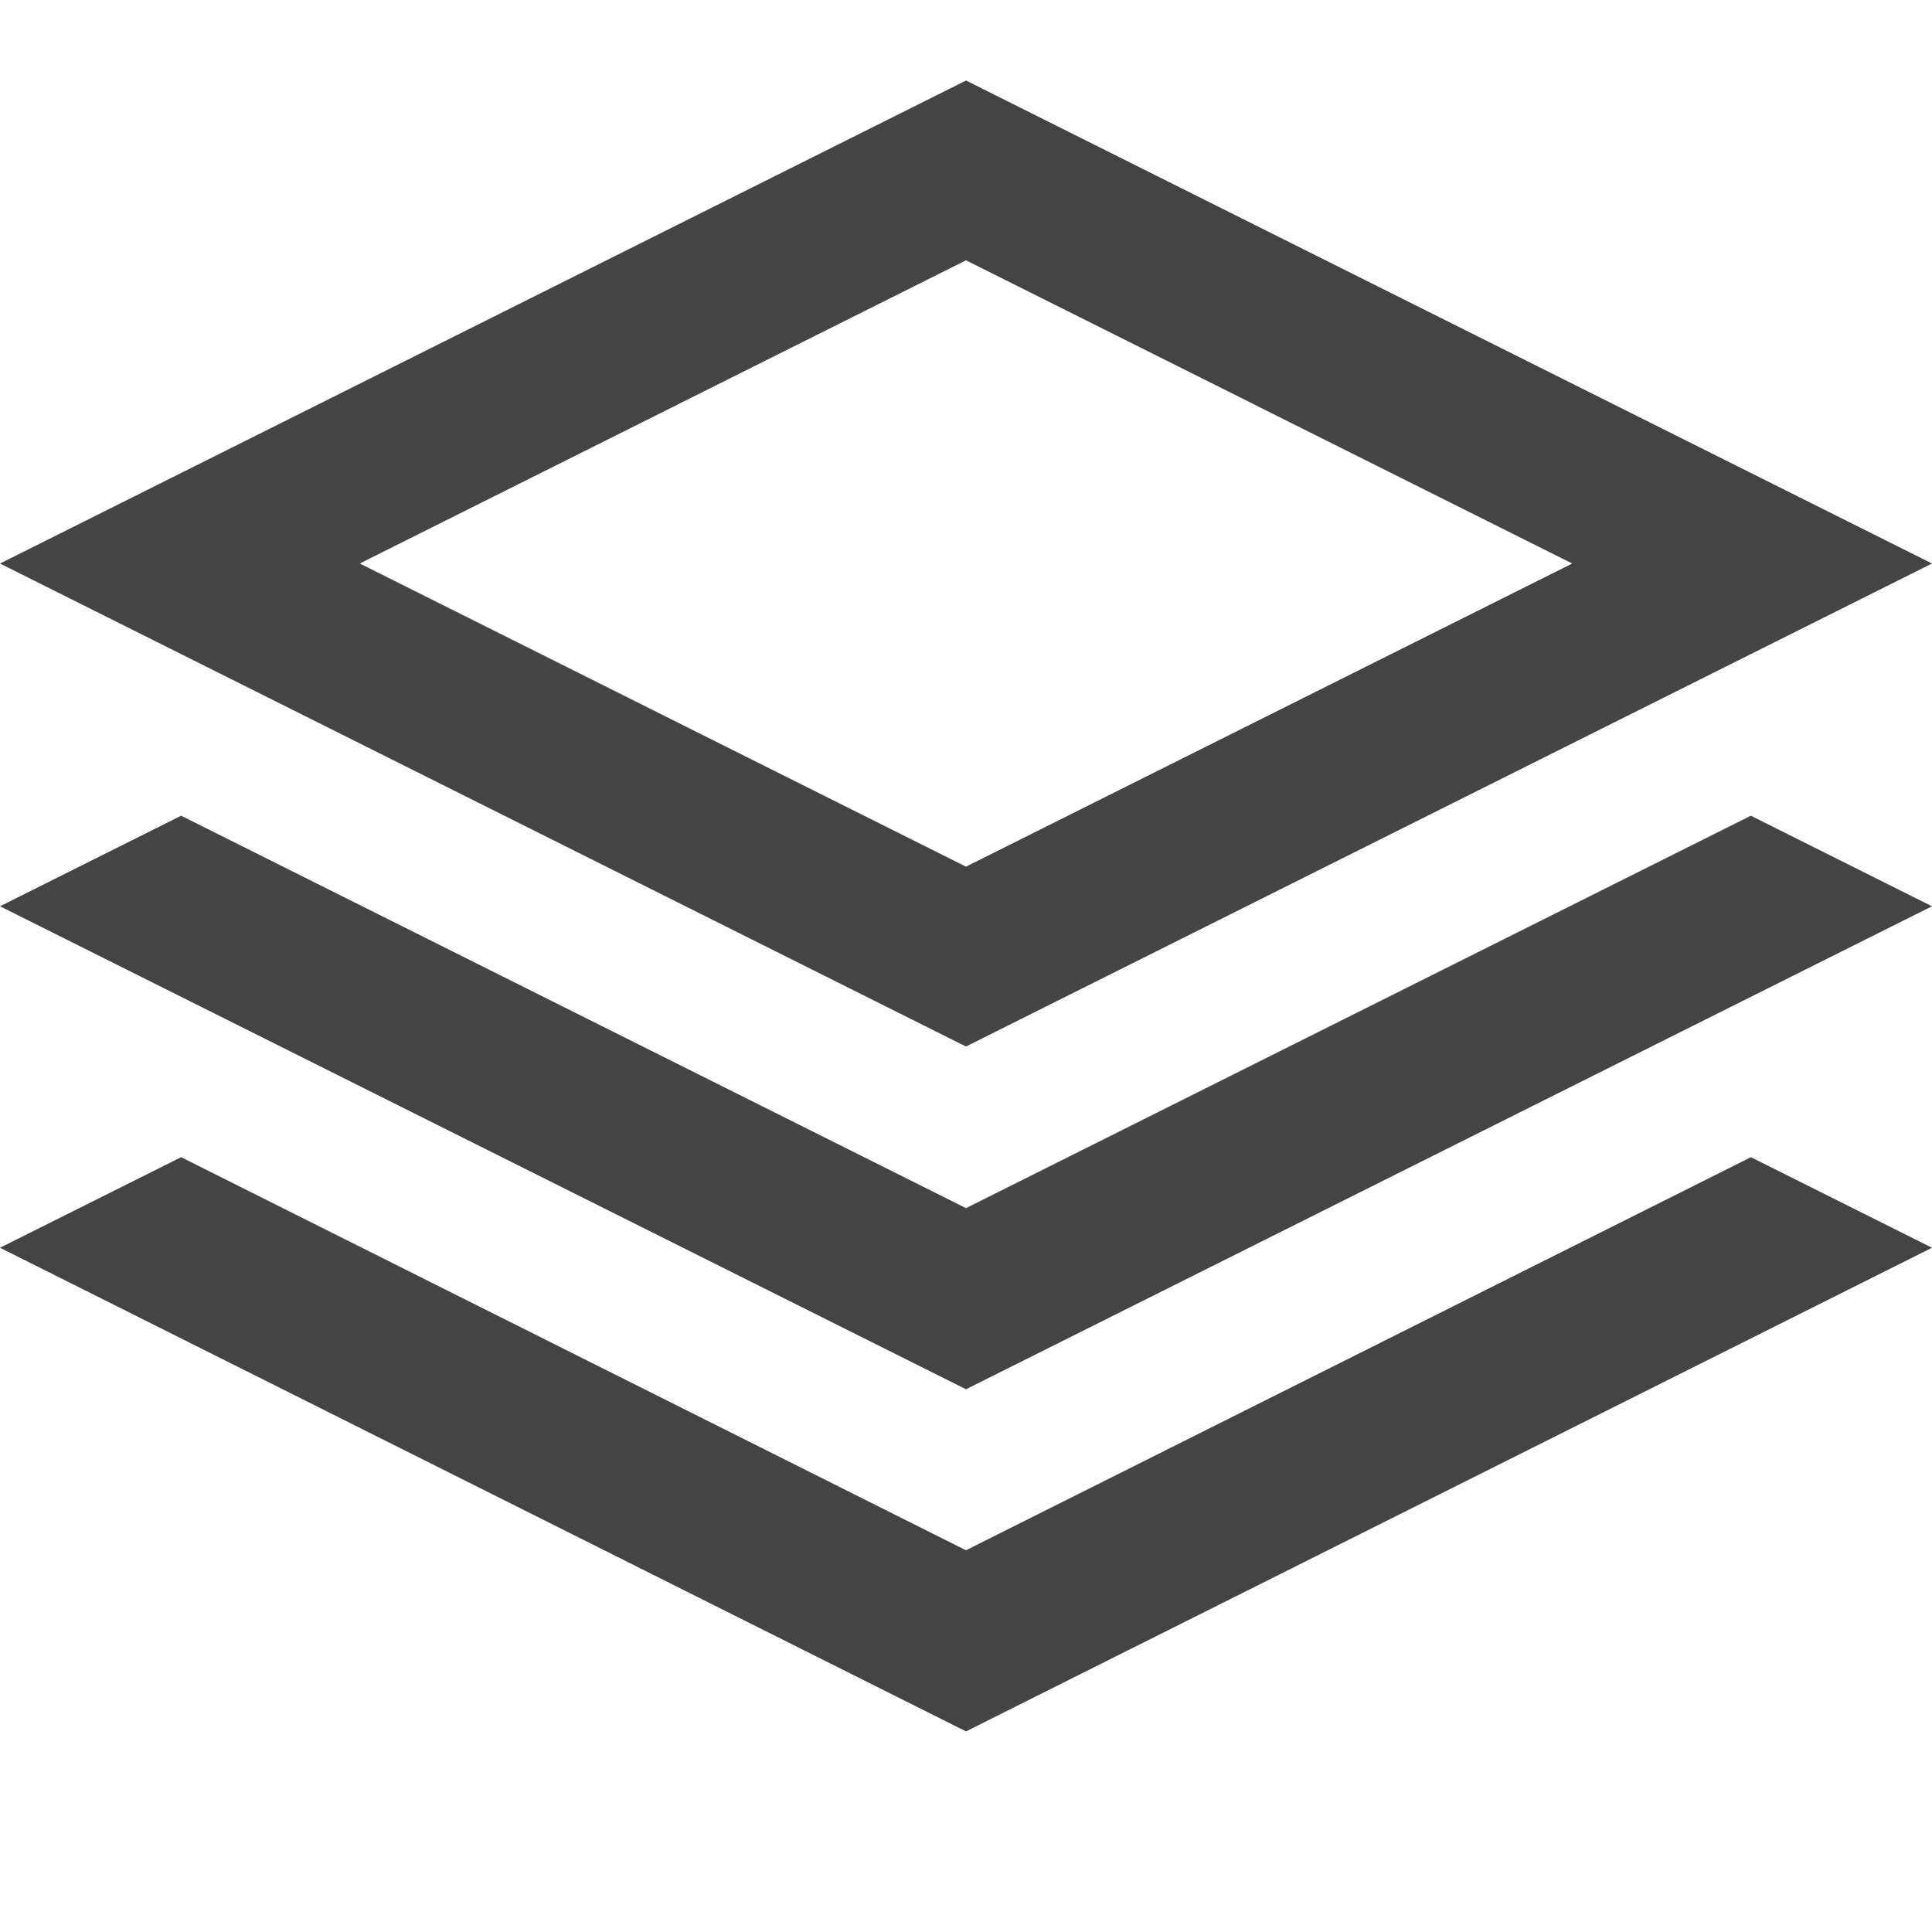 <?xml version="1.0" encoding="utf-8"?>
<!-- Generated by IcoMoon.io -->
<!DOCTYPE svg PUBLIC "-//W3C//DTD SVG 1.1//EN" "http://www.w3.org/Graphics/SVG/1.1/DTD/svg11.dtd">
<svg version="1.1" xmlns="http://www.w3.org/2000/svg" xmlns:xlink="http://www.w3.org/1999/xlink" width="24" height="24" viewBox="0 0 24 24">
<path d="M0 7l12-6 12 6-12 6zM12 19.258l9.75-4.883 2.25 1.125-12 6.008-12-6.008 2.25-1.125zM12 15.008l9.75-4.875 2.25 1.125-12 6-12-6 2.25-1.125zM19.531 7l-7.531-3.766-7.531 3.766 7.531 3.766z" fill="#444444"></path>
</svg>
